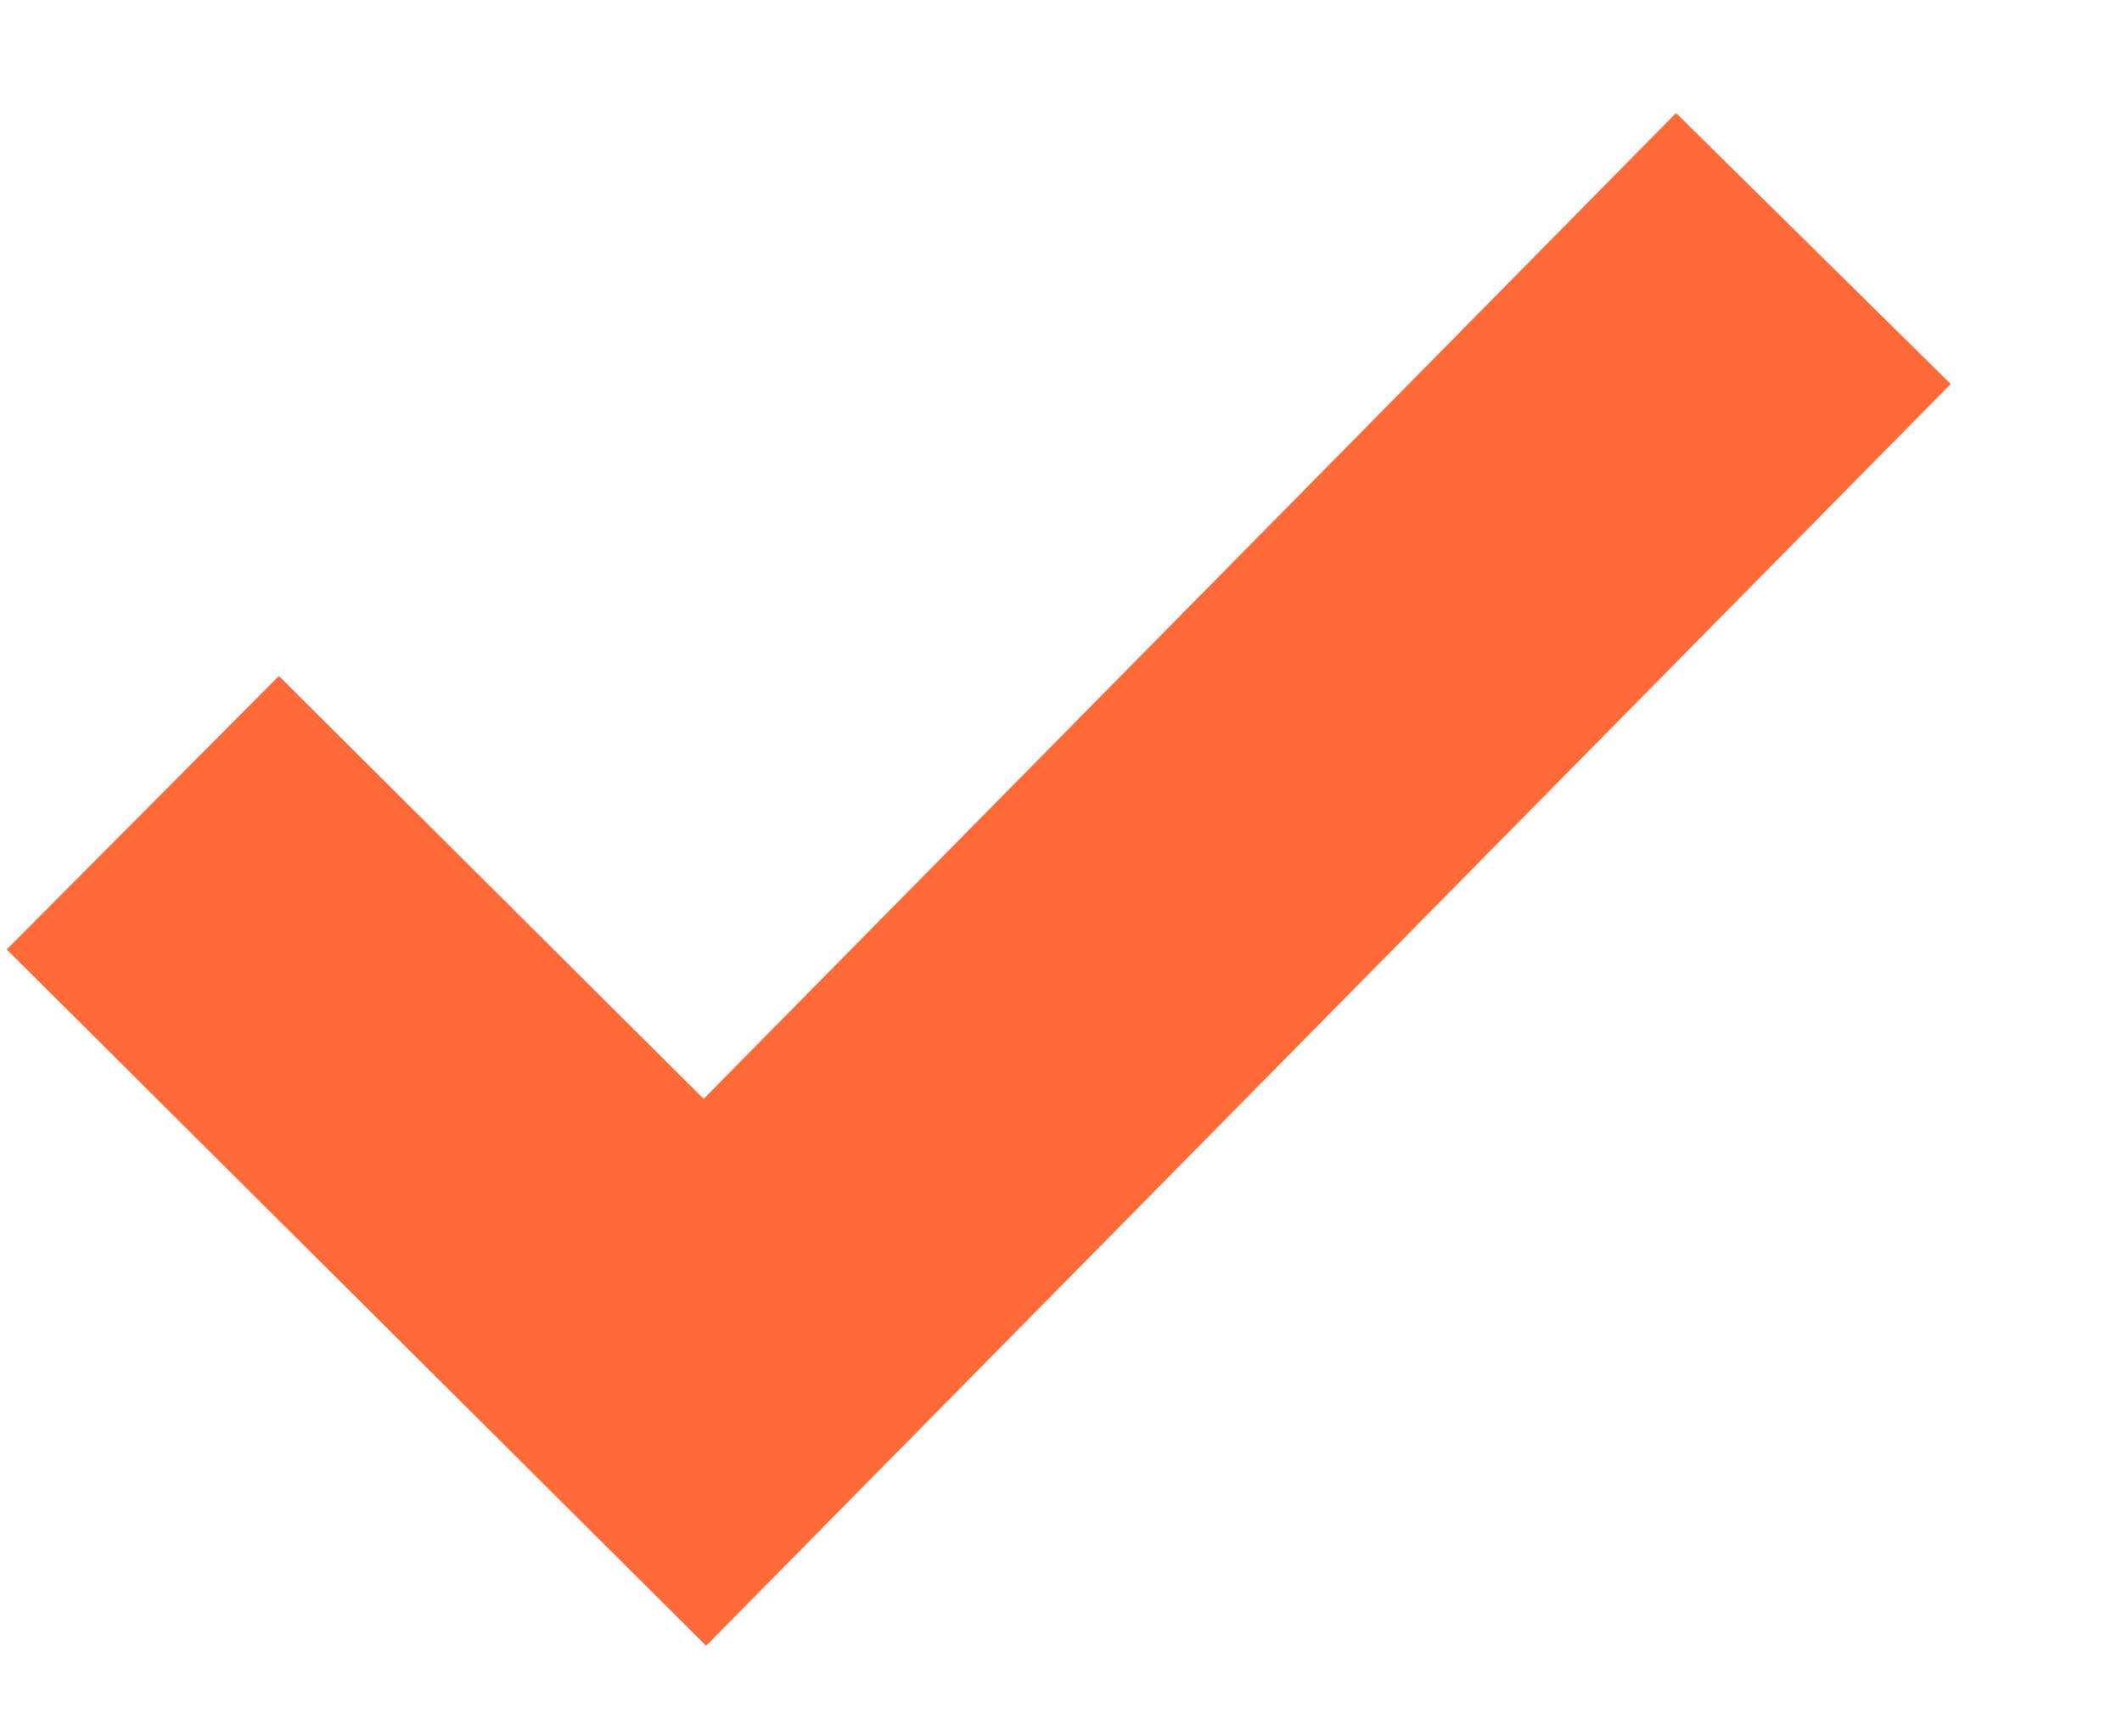 <?xml version="1.0" encoding="UTF-8"?>
<svg width="11px" height="9px" viewBox="0 0 11 9" version="1.1" xmlns="http://www.w3.org/2000/svg" xmlns:xlink="http://www.w3.org/1999/xlink">
    <!-- Generator: Sketch 46.1 (44463) - http://www.bohemiancoding.com/sketch -->
    <title>Path 249 Copy</title>
    <desc>Created with Sketch.</desc>
    <defs></defs>
    <g id="Symbols" stroke="none" stroke-width="1" fill="none" fill-rule="evenodd" stroke-linecap="square">
        <g id="Checkbox-On-Laranja" transform="translate(-2, -4)" stroke-width="2" stroke="#FF6A38">
            <polyline id="Path-249-Copy" points="3.449 8.918 5.654 11.113 10.698 6"></polyline>
        </g>
    </g>
</svg>